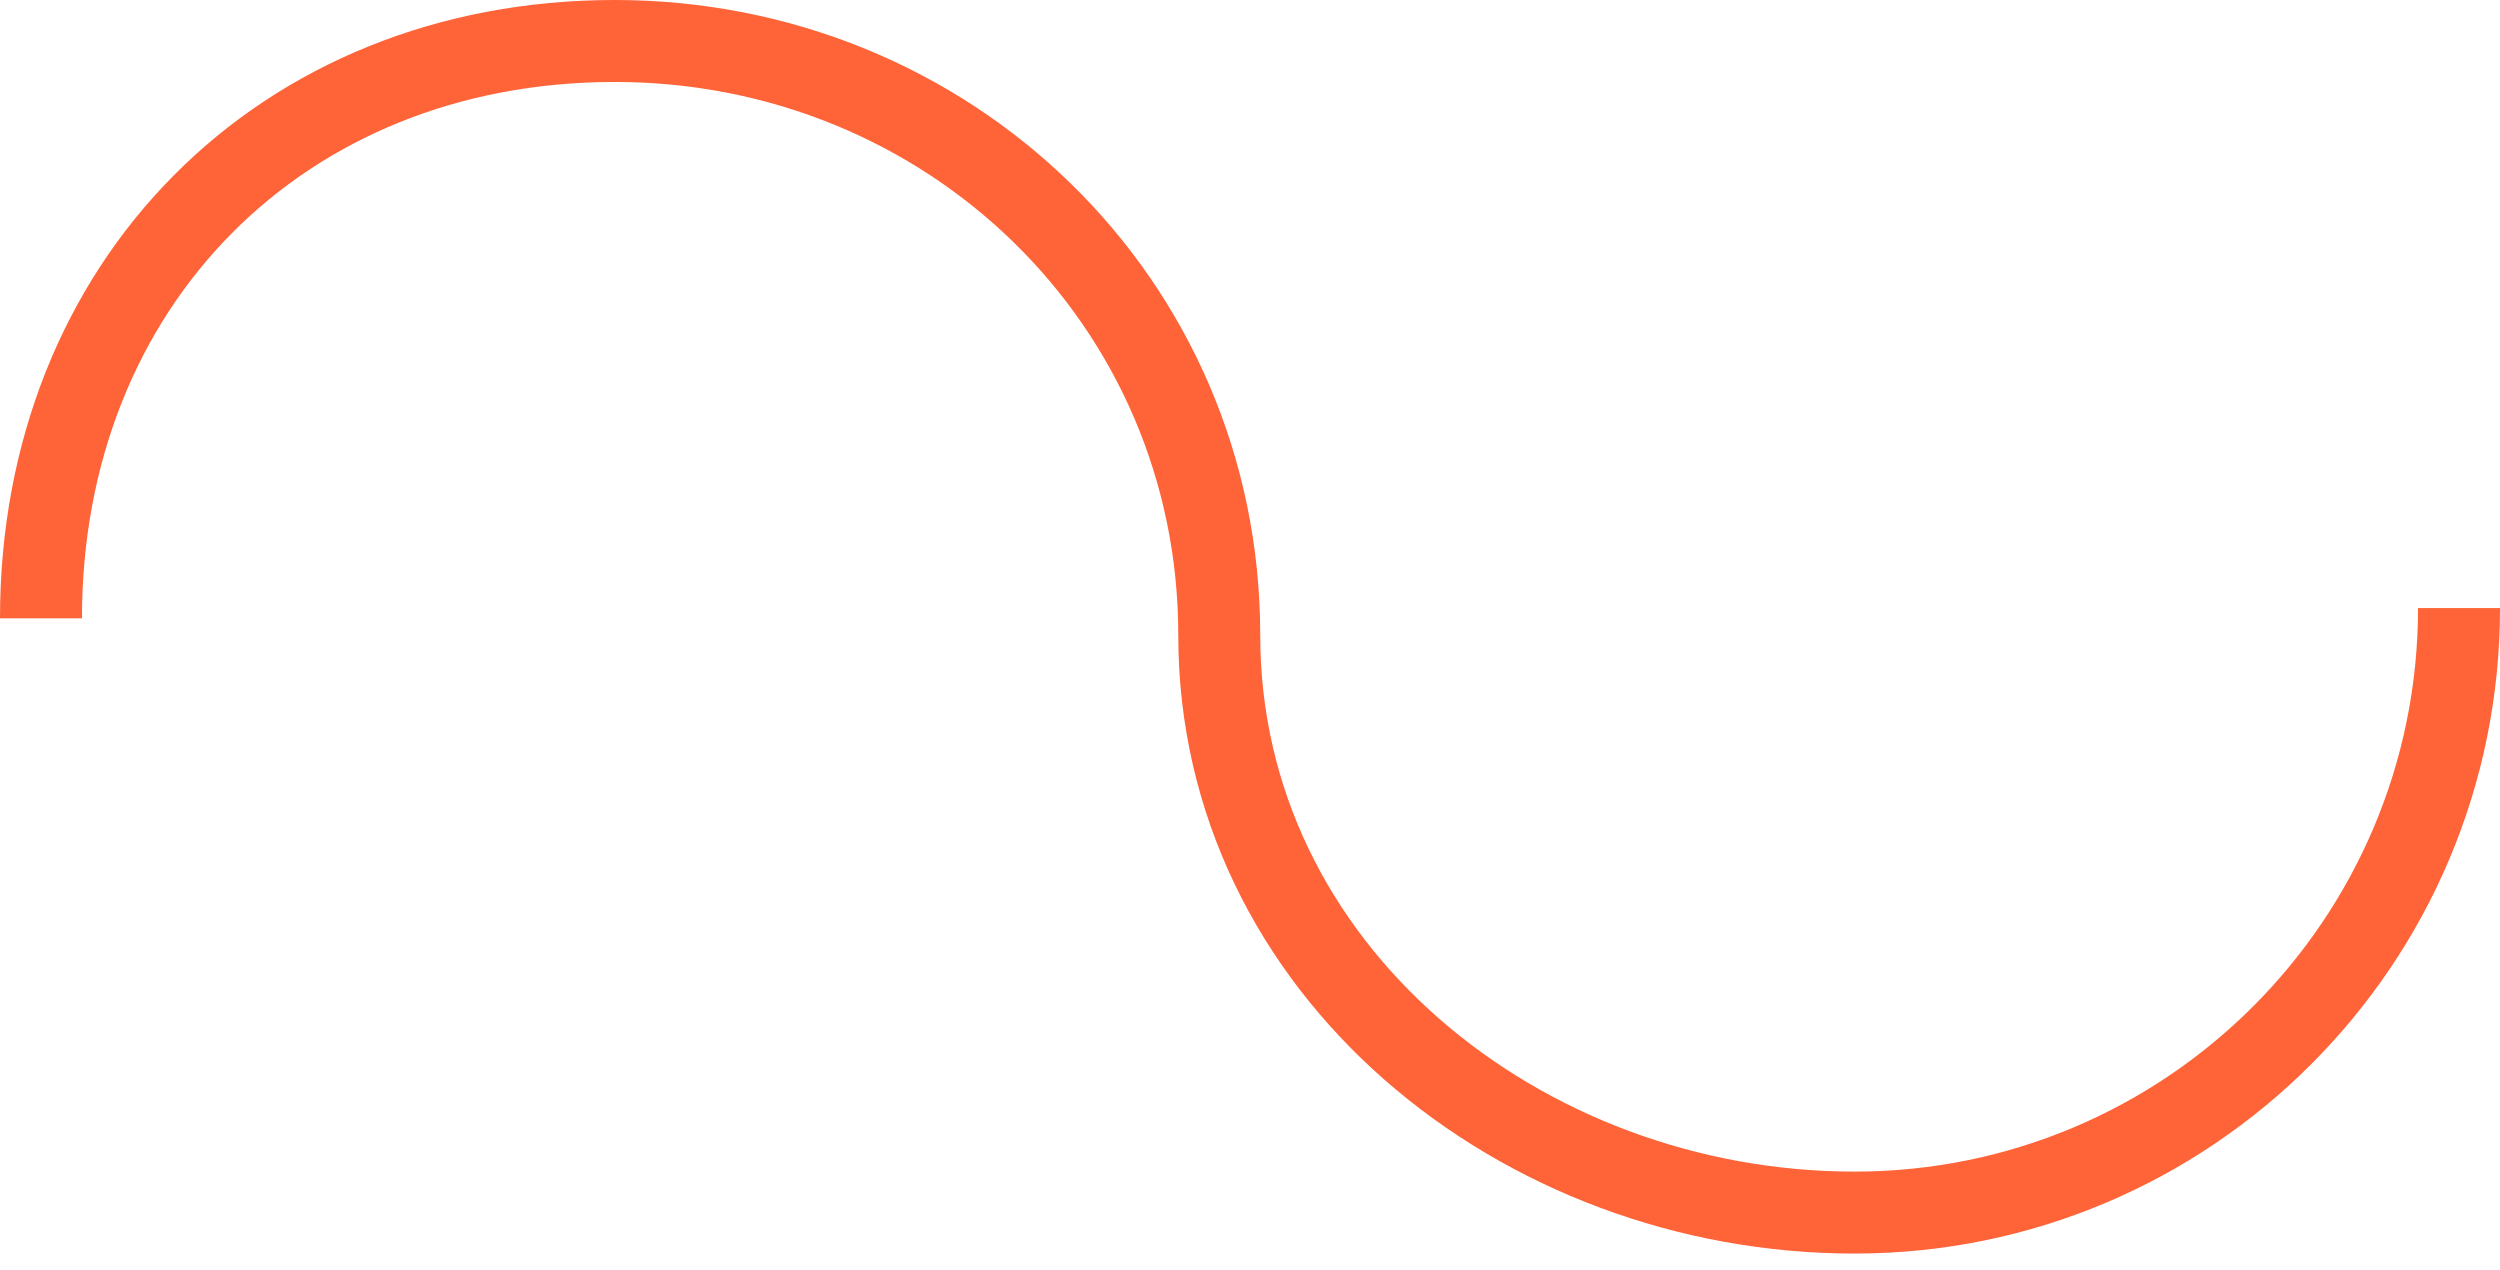 <svg width="122" height="62" viewBox="0 0 122 62" fill="none" xmlns="http://www.w3.org/2000/svg">
<path d="M120 29.674C120 45.966 106.792 59.174 90.5 59.174C74.208 59.174 59.5 47.292 59.5 31C59.5 14.708 46.292 2 30 2C13.708 2 2 13.881 2 30.174" stroke="#FF6338" stroke-width="4"/>
</svg>
